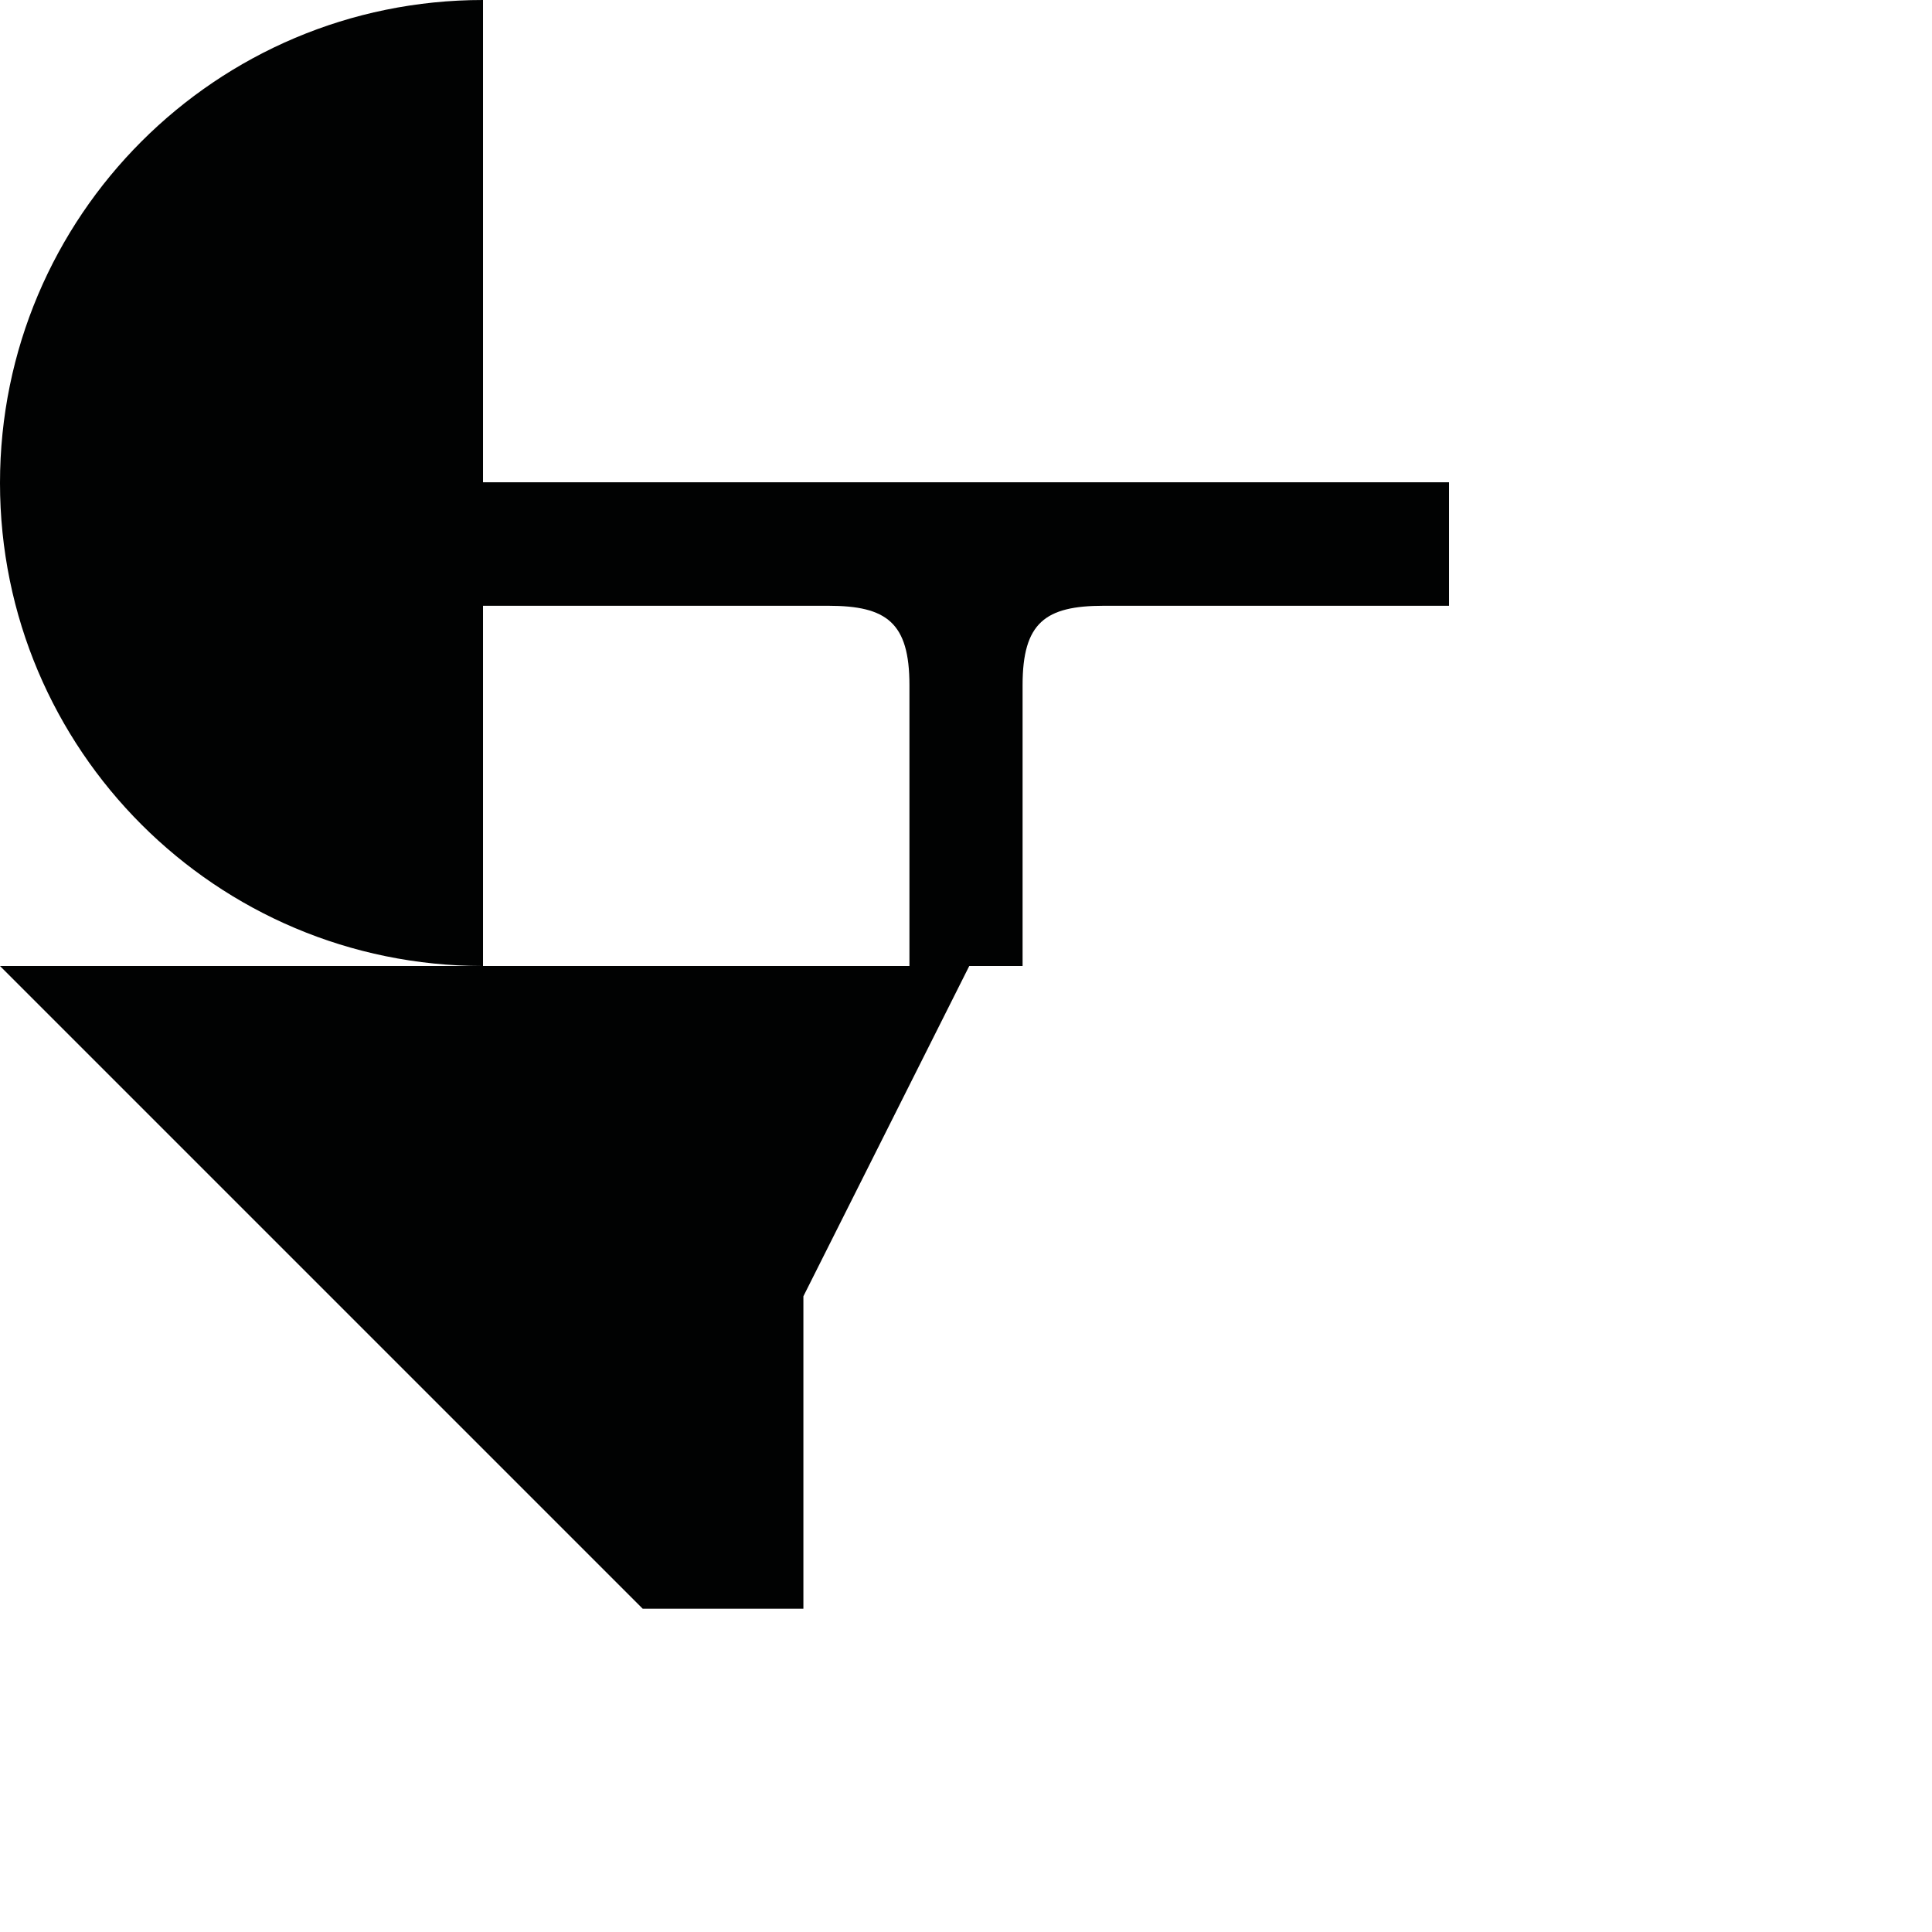 <?xml version="1.0" encoding="utf-8"?>
<!-- Generator: Adobe Illustrator 16.0.0, SVG Export Plug-In . SVG Version: 6.00 Build 0)  -->
<!DOCTYPE svg PUBLIC "-//W3C//DTD SVG 1.1//EN" "http://www.w3.org/Graphics/SVG/1.1/DTD/svg11.dtd">
<svg version="1.1" id="Calque_1" xmlns="http://www.w3.org/2000/svg" xmlns:xlink="http://www.w3.org/1999/xlink" x="0px" y="0px"
	 width="1190.551px" height="1190.551px" viewBox="0 0 1190.551 1190.551" enable-background="new 0 0 1190.551 1190.551"
	 xml:space="preserve">
<path fill="#010202" d="M597.828,297.189h-5.099H297.641V0C133.258-0.001,0,133.257,0,297.639s133.258,297.64,297.641,297.64
	V373.291c0.167,0,159.612,0,212.779,0c36,0,50,10.397,50,48.897v173.09H297.641H0l396.059,396.06h99.014V798.801l102.209-203.522
	h0.551h32.312l-0.001-173.09c0-38.5,14-48.897,50-48.897c53.194,0,212.778,0,212.778,0v-76.103H597.828z"/>
</svg>
